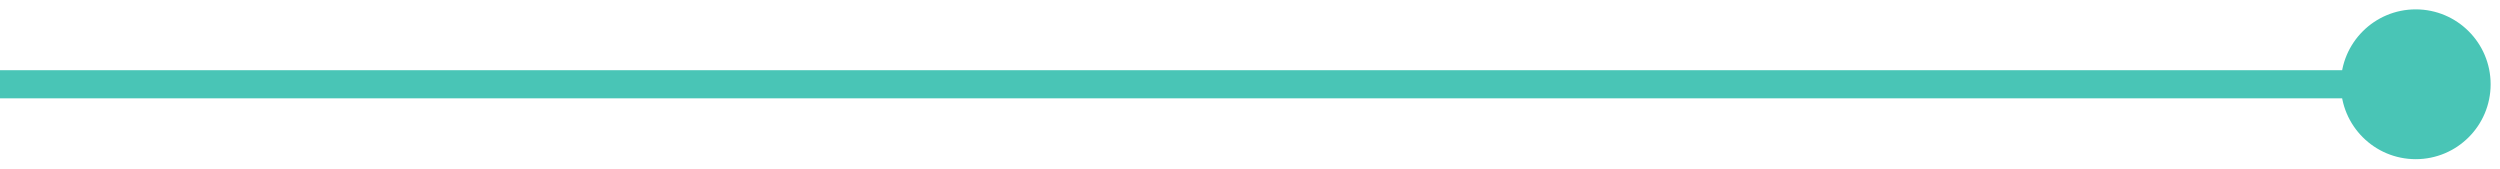 <svg width="178" height="12" viewBox="0 0 178 12" fill="none" xmlns="http://www.w3.org/2000/svg">
<path d="M177.333 6C177.333 3.054 174.946 0.667 172 0.667C169.054 0.667 166.667 3.054 166.667 6C166.667 8.946 169.054 11.333 172 11.333C174.946 11.333 177.333 8.946 177.333 6ZM172 5L0 5V7L172 7V5Z" fill="#49C5B6"/>
</svg>
